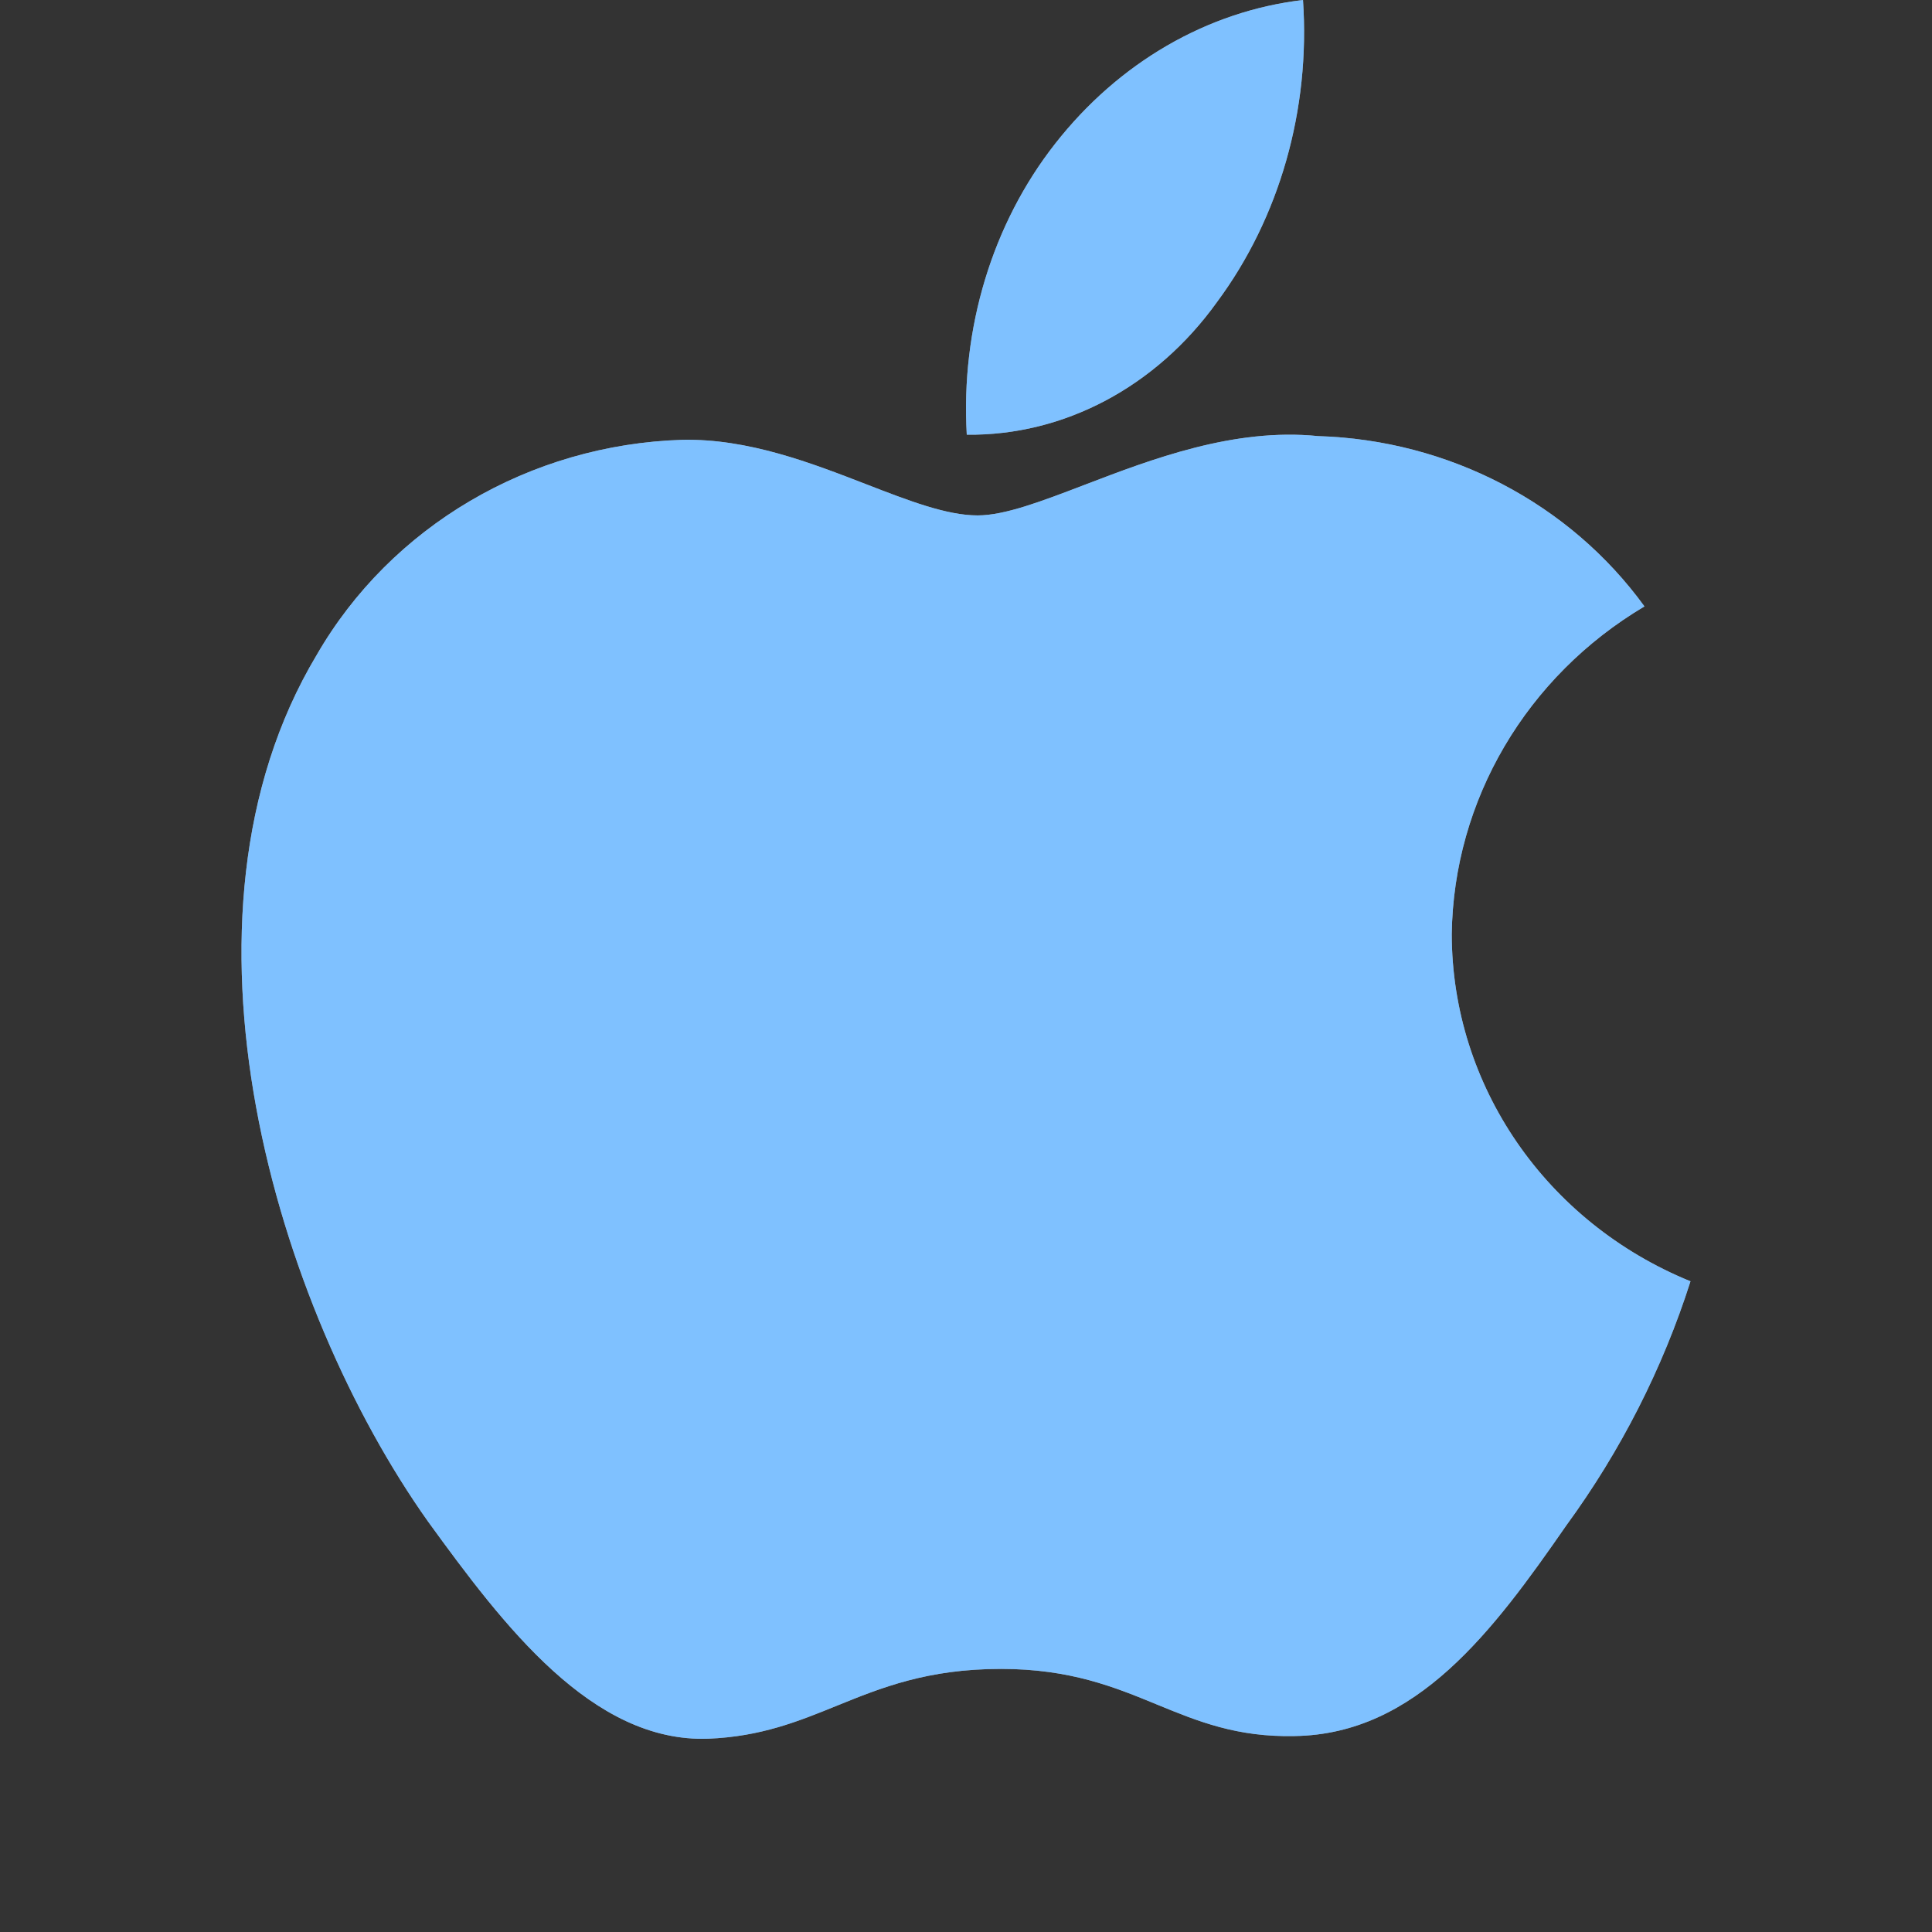 <?xml version="1.0" encoding="UTF-8"?> <svg xmlns="http://www.w3.org/2000/svg" width="40" height="40" viewBox="0 0 40 40" fill="none"><rect x="0" y="0" width="40" height="40" fill="#333333" stroke="none"/> <path fill-rule="evenodd" clip-rule="evenodd" d="M26.977 0C27.132 2.266 26.492 4.51 25.194 6.257C23.934 8.012 22.026 9.023 20.016 9C19.888 6.799 20.546 4.631 21.846 2.975C23.161 1.296 24.994 0.233 26.977 0ZM34.047 12.555C31.6 14.007 30.094 16.568 30.057 19.34C30.06 22.476 32.007 25.307 35 26.528C34.424 28.333 33.556 30.039 32.429 31.582C30.914 33.768 29.326 35.904 26.806 35.943C25.608 35.97 24.798 35.637 23.955 35.291C23.076 34.929 22.159 34.553 20.725 34.553C19.204 34.553 18.247 34.941 17.324 35.316C16.526 35.64 15.753 35.954 14.664 35.998C12.264 36.084 10.43 33.664 8.86 31.499C5.723 27.076 3.28 19.035 6.555 13.563C8.093 10.896 10.968 9.204 14.129 9.106C15.491 9.079 16.797 9.585 17.942 10.029C18.818 10.368 19.6 10.671 20.24 10.671C20.802 10.671 21.562 10.38 22.448 10.041C23.843 9.507 25.549 8.853 27.289 9.029C29.992 9.111 32.496 10.418 34.047 12.555Z" fill="white"></path> <path fill-rule="evenodd" clip-rule="evenodd" d="M26.977 0C27.132 2.266 26.492 4.51 25.194 6.257C23.934 8.012 22.026 9.023 20.016 9C19.888 6.799 20.546 4.631 21.846 2.975C23.161 1.296 24.994 0.233 26.977 0ZM34.047 12.555C31.6 14.007 30.094 16.568 30.057 19.34C30.06 22.476 32.007 25.307 35 26.528C34.424 28.333 33.556 30.039 32.429 31.582C30.914 33.768 29.326 35.904 26.806 35.943C25.608 35.97 24.798 35.637 23.955 35.291C23.076 34.929 22.159 34.553 20.725 34.553C19.204 34.553 18.247 34.941 17.324 35.316C16.526 35.64 15.753 35.954 14.664 35.998C12.264 36.084 10.43 33.664 8.86 31.499C5.723 27.076 3.28 19.035 6.555 13.563C8.093 10.896 10.968 9.204 14.129 9.106C15.491 9.079 16.797 9.585 17.942 10.029C18.818 10.368 19.6 10.671 20.24 10.671C20.802 10.671 21.562 10.38 22.448 10.041C23.843 9.507 25.549 8.853 27.289 9.029C29.992 9.111 32.496 10.418 34.047 12.555Z" fill="#0085FF" fill-opacity="0.5"></path> </svg> 